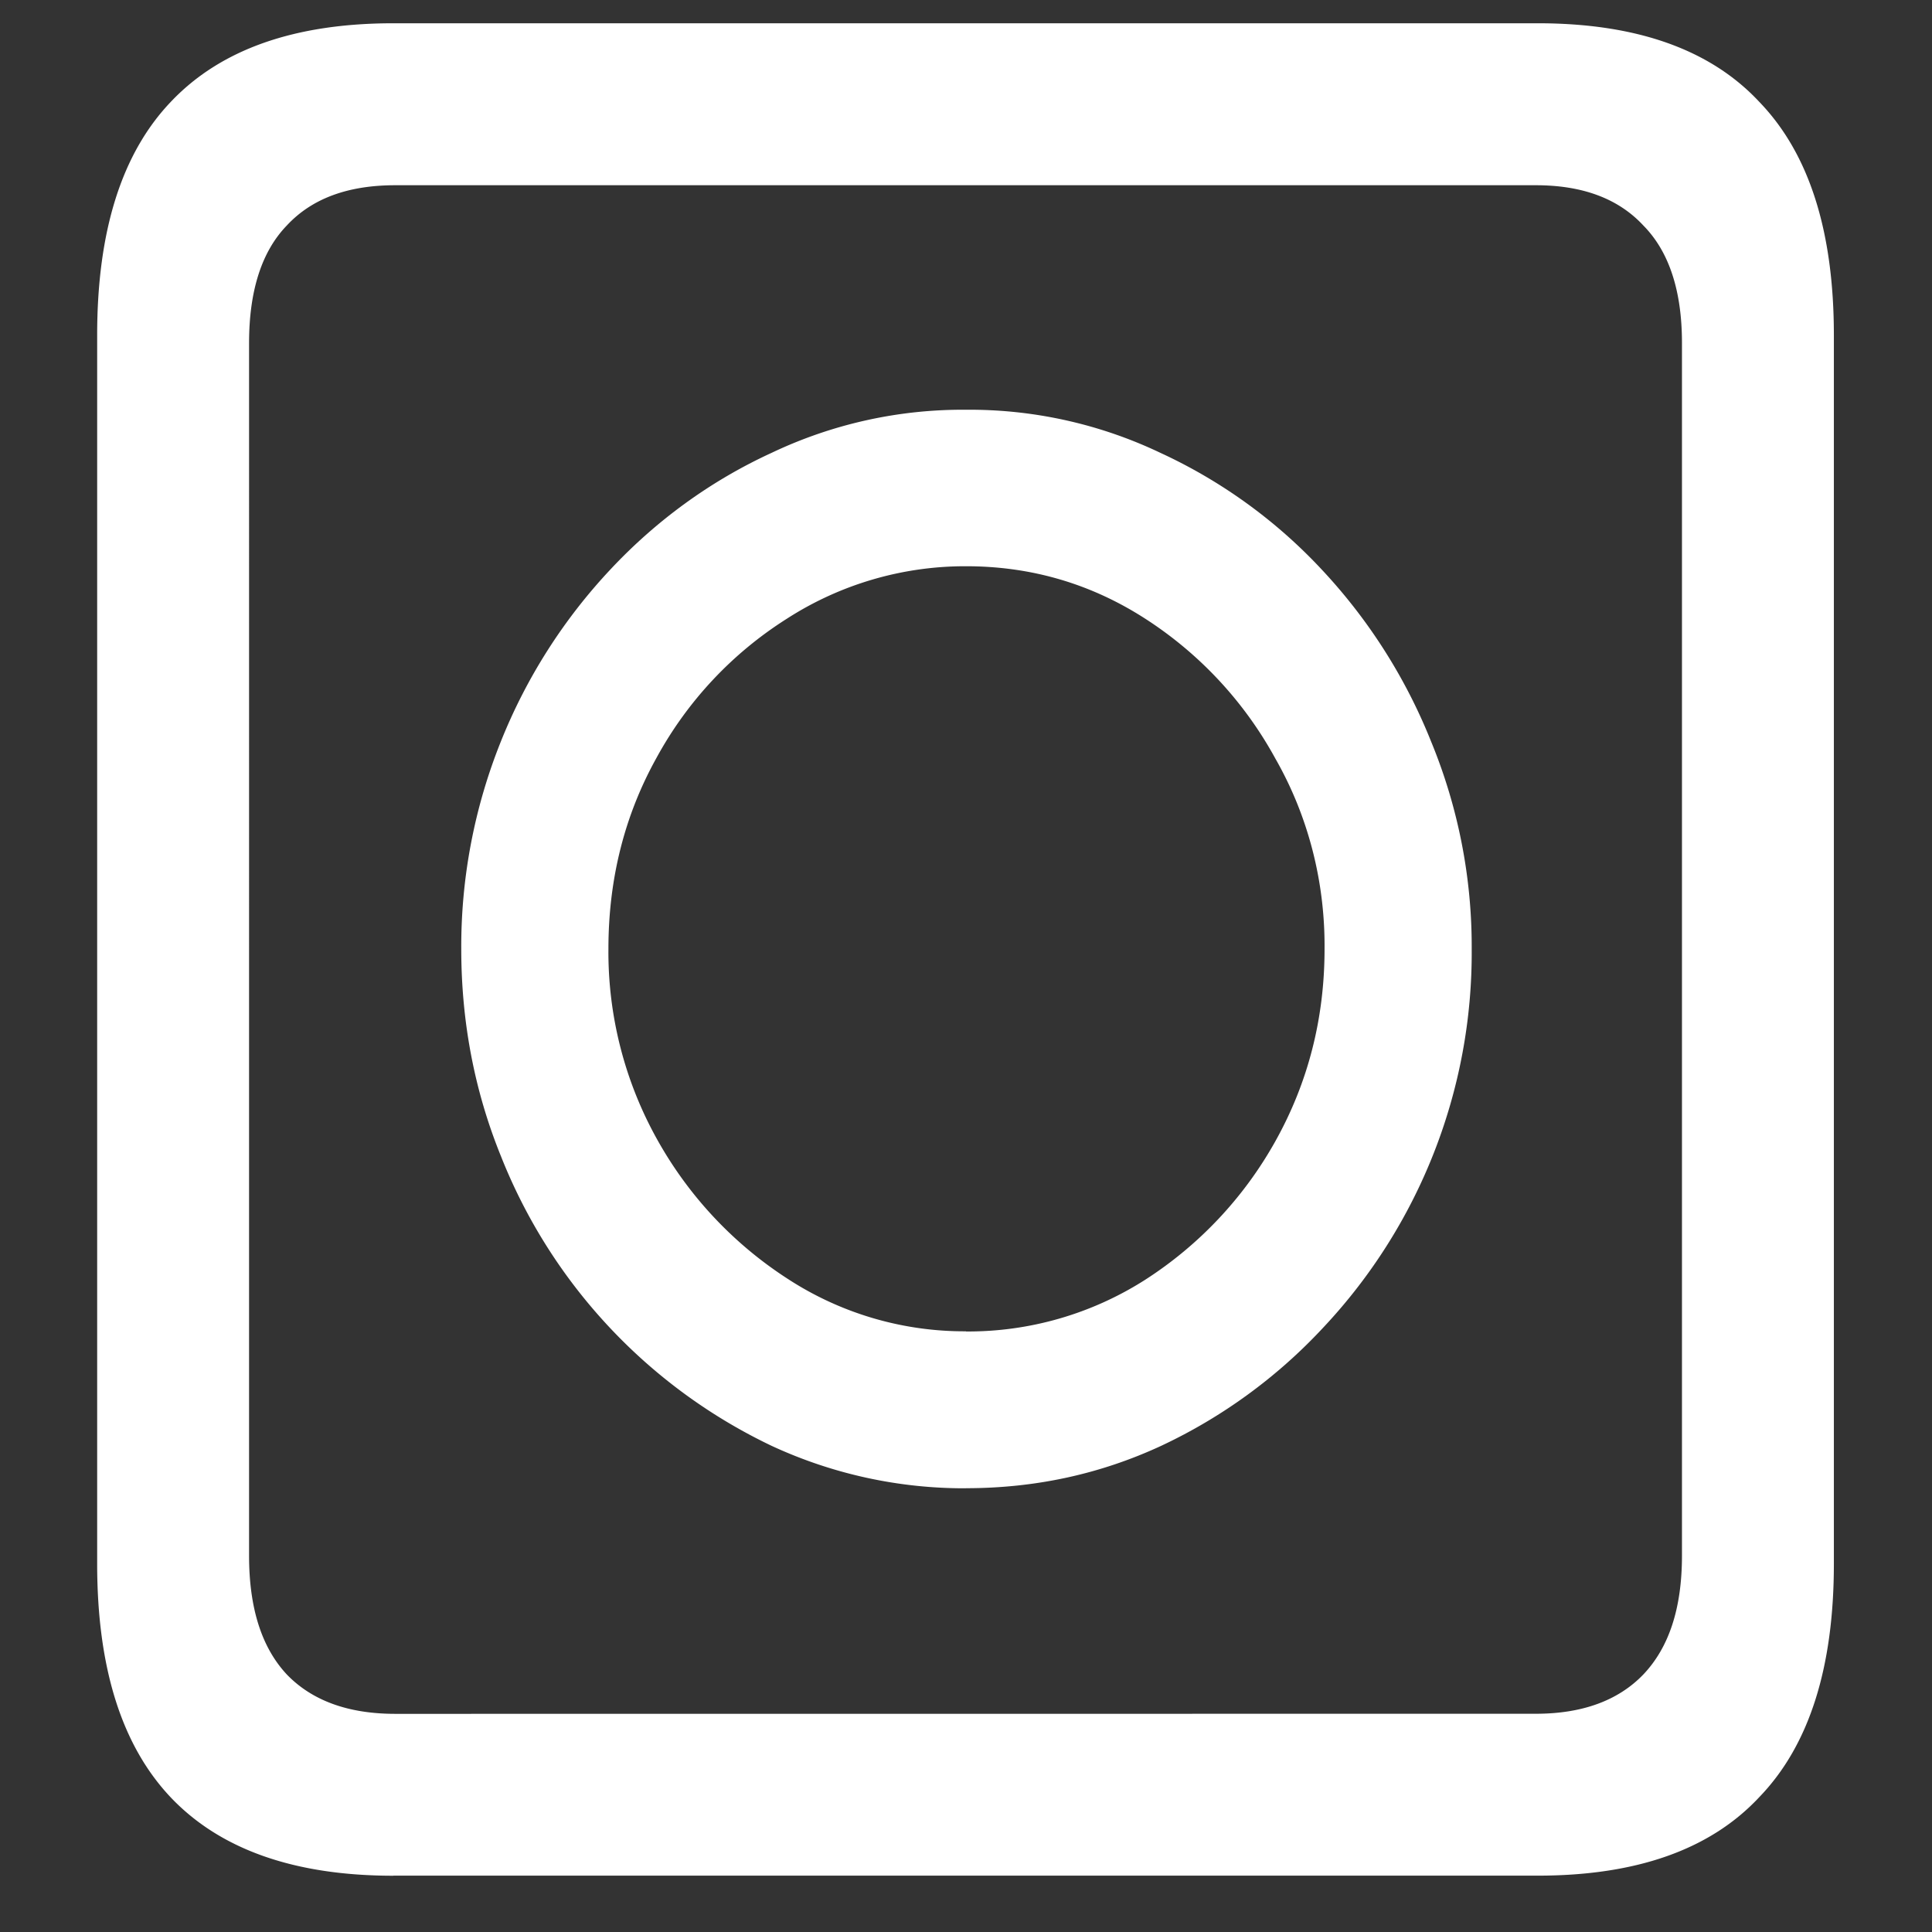 <svg xmlns="http://www.w3.org/2000/svg" width="24" height="24"><rect width="100%" height="100%" fill="#333333" stroke="none"/><path style="stroke:none;fill-rule:nonzero;fill:#fff;fill-opacity:1" d="M4.887 23.3h14.215c1.226 0 2.144-.323 2.753-.976.618-.64.926-1.605.926-2.898V4.164c0-1.293-.308-2.258-.926-2.898-.609-.653-1.527-.977-2.753-.977H4.887c-1.227 0-2.149.324-2.766.977-.61.64-.914 1.605-.914 2.898v15.262c0 1.293.305 2.258.914 2.902.617.649 1.54.973 2.766.973Zm.023-2.01c-.586 0-1.035-.165-1.348-.49-.312-.335-.468-.823-.468-1.476V4.262c0-.649.156-1.137.469-1.461.312-.336.761-.5 1.347-.5h14.168c.578 0 1.024.164 1.336.5.32.324.48.812.48 1.46v15.063c0 .653-.16 1.14-.48 1.477-.312.324-.758.488-1.336.488ZM12 18.487c.86 0 1.668-.175 2.426-.527A6.531 6.531 0 0 0 16.43 16.5a6.795 6.795 0 0 0 1.852-4.71 6.68 6.68 0 0 0-.505-2.58 6.823 6.823 0 0 0-1.359-2.136 6.403 6.403 0 0 0-2.004-1.449A5.512 5.512 0 0 0 12 5.09a5.524 5.524 0 0 0-2.414.535c-.75.344-1.43.836-2.004 1.45a6.823 6.823 0 0 0-1.36 2.136 6.83 6.83 0 0 0-.492 2.578c0 .906.165 1.766.493 2.574a6.729 6.729 0 0 0 3.363 3.598 5.686 5.686 0 0 0 2.414.527Zm0-1.949a4.019 4.019 0 0 1-2.215-.652 4.891 4.891 0 0 1-1.617-1.723 4.78 4.78 0 0 1-.61-2.375c0-.867.2-1.66.598-2.375a4.71 4.71 0 0 1 1.617-1.726A4.09 4.09 0 0 1 12 7.034c.813 0 1.555.219 2.227.652a4.806 4.806 0 0 1 1.617 1.739c.406.71.617 1.527.61 2.363 0 .863-.204 1.66-.61 2.387a4.859 4.859 0 0 1-1.617 1.722A4.087 4.087 0 0 1 12 16.54Zm0 0"/></svg>